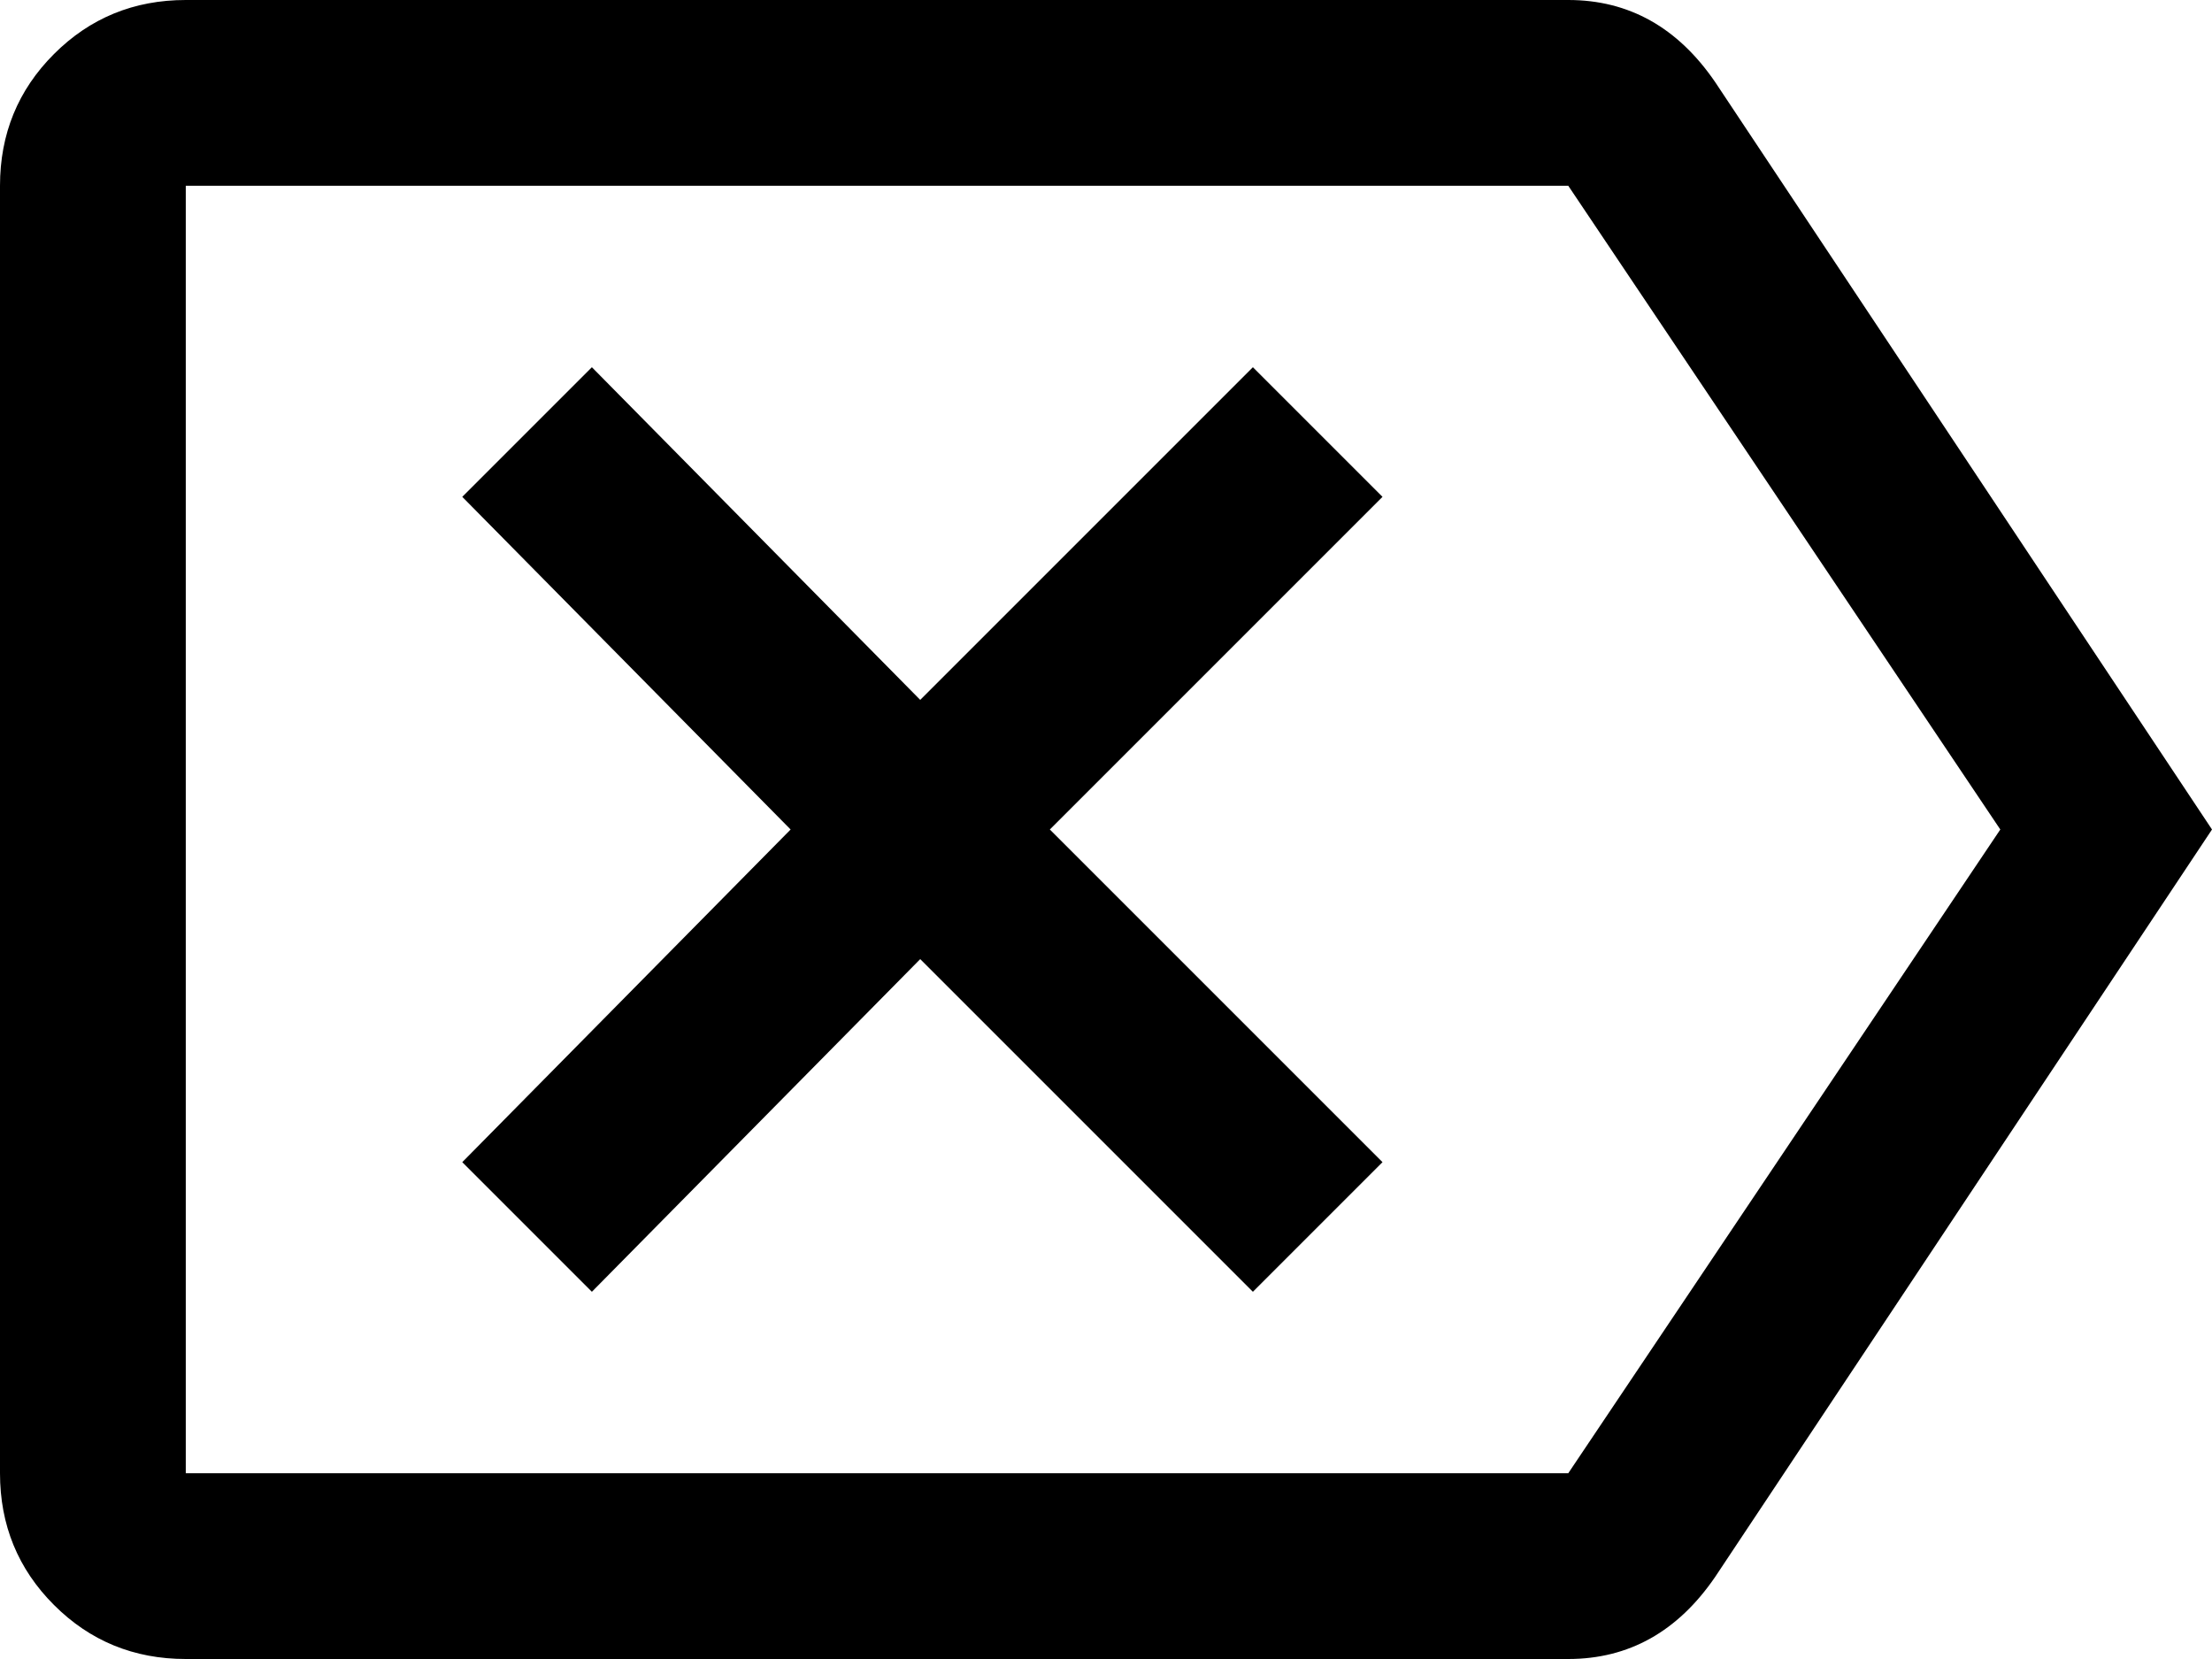 <svg xmlns="http://www.w3.org/2000/svg" viewBox="0 0 512 384">
      <g transform="scale(1 -1) translate(0 -384)">
        <path d="M107 115 137 85 213 162 290 85 320 115 243 192 320 269 290 299 213 222 137 299 107 269 183 192ZM43 384Q25 384 12.5 371.5Q0 359 0 341V43Q0 25 12.5 12.5Q25 0 43 0H363Q384 0 397 19L512 192L397 365Q384 384 363 384ZM43 341H363L463 192L363 43H43Z" />
      </g>
    </svg>